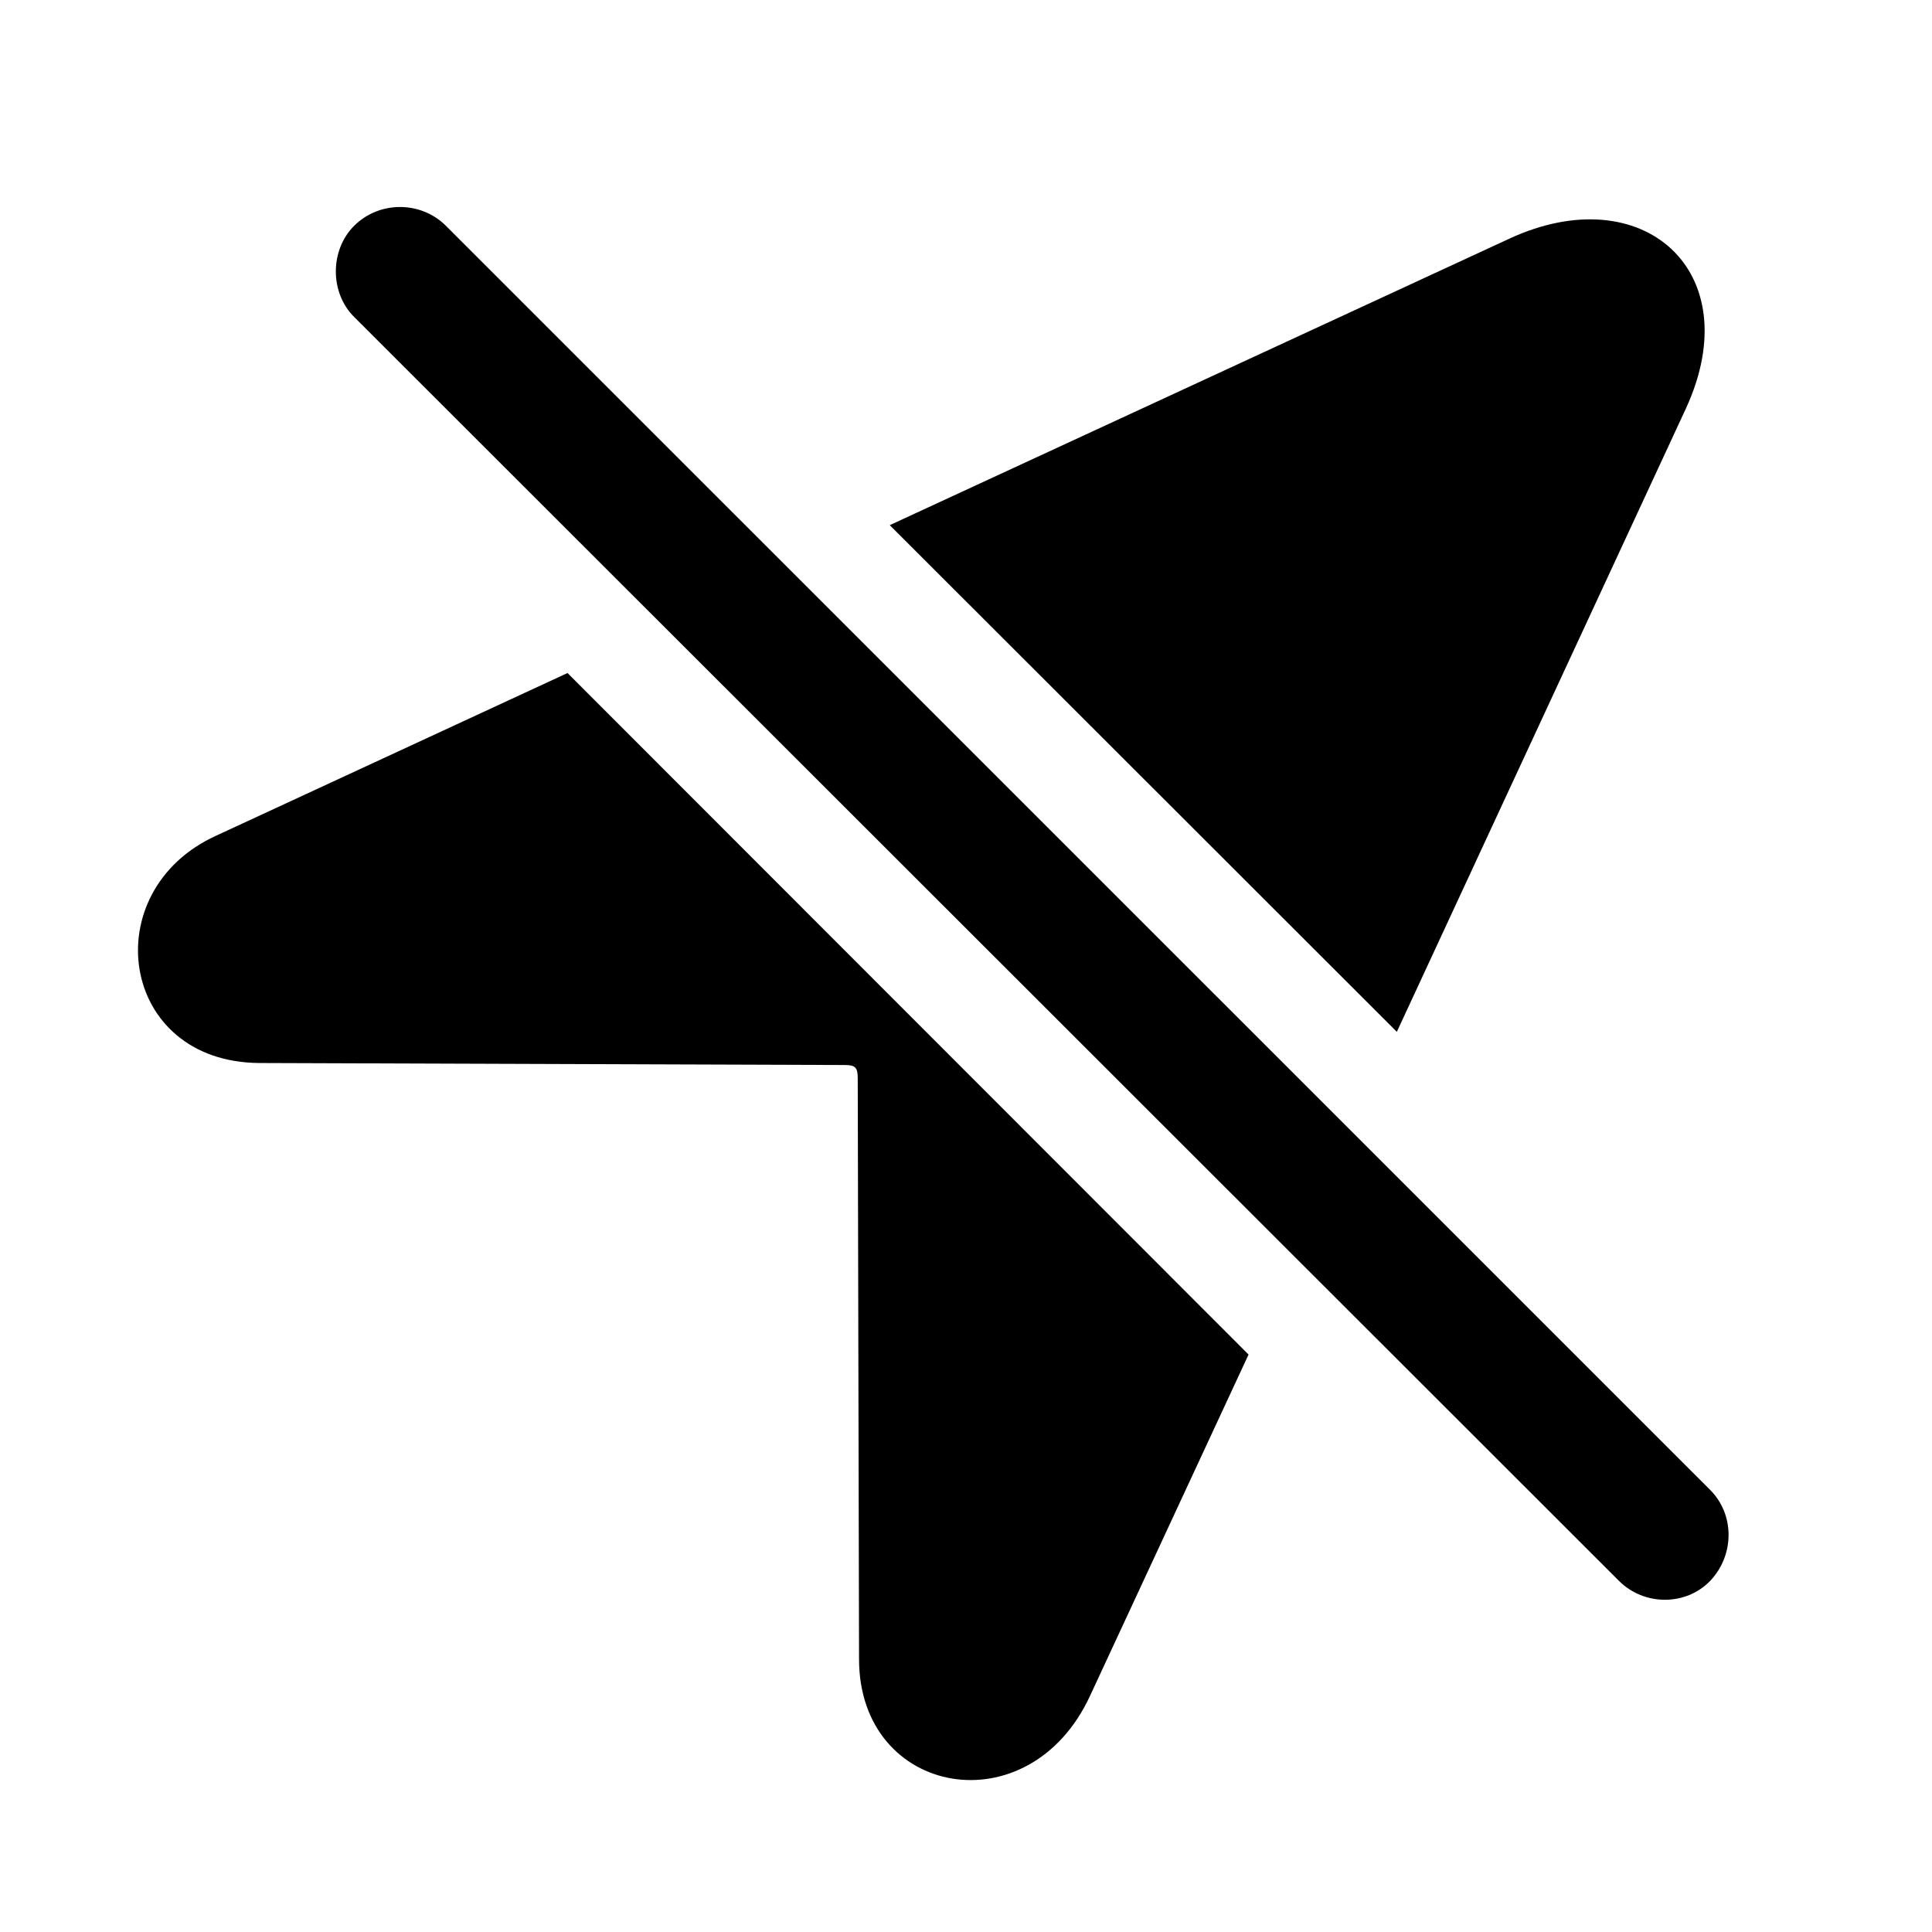 <svg width="28" height="28" viewBox="0 0 28 28" fill="none" xmlns="http://www.w3.org/2000/svg">
<path d="M8.225 9.754L3.129 12.113C1.373 12.916 1.727 15.395 3.761 15.406L12.236 15.435C12.393 15.435 12.431 15.464 12.431 15.63L12.45 24.047C12.45 26.038 14.919 26.491 15.801 24.57L18.095 19.631L8.225 9.754ZM20.244 14.954L24.436 5.915C25.348 3.926 23.802 2.563 21.87 3.461L12.895 7.611L20.244 14.954Z" fill="black"/>
<path d="M23.464 22.912C23.829 23.276 24.433 23.276 24.784 22.912C25.134 22.547 25.148 21.956 24.784 21.592L6.463 3.273C6.099 2.909 5.496 2.909 5.132 3.273C4.779 3.626 4.779 4.242 5.132 4.593L23.464 22.912Z" fill="black"/>
</svg>
